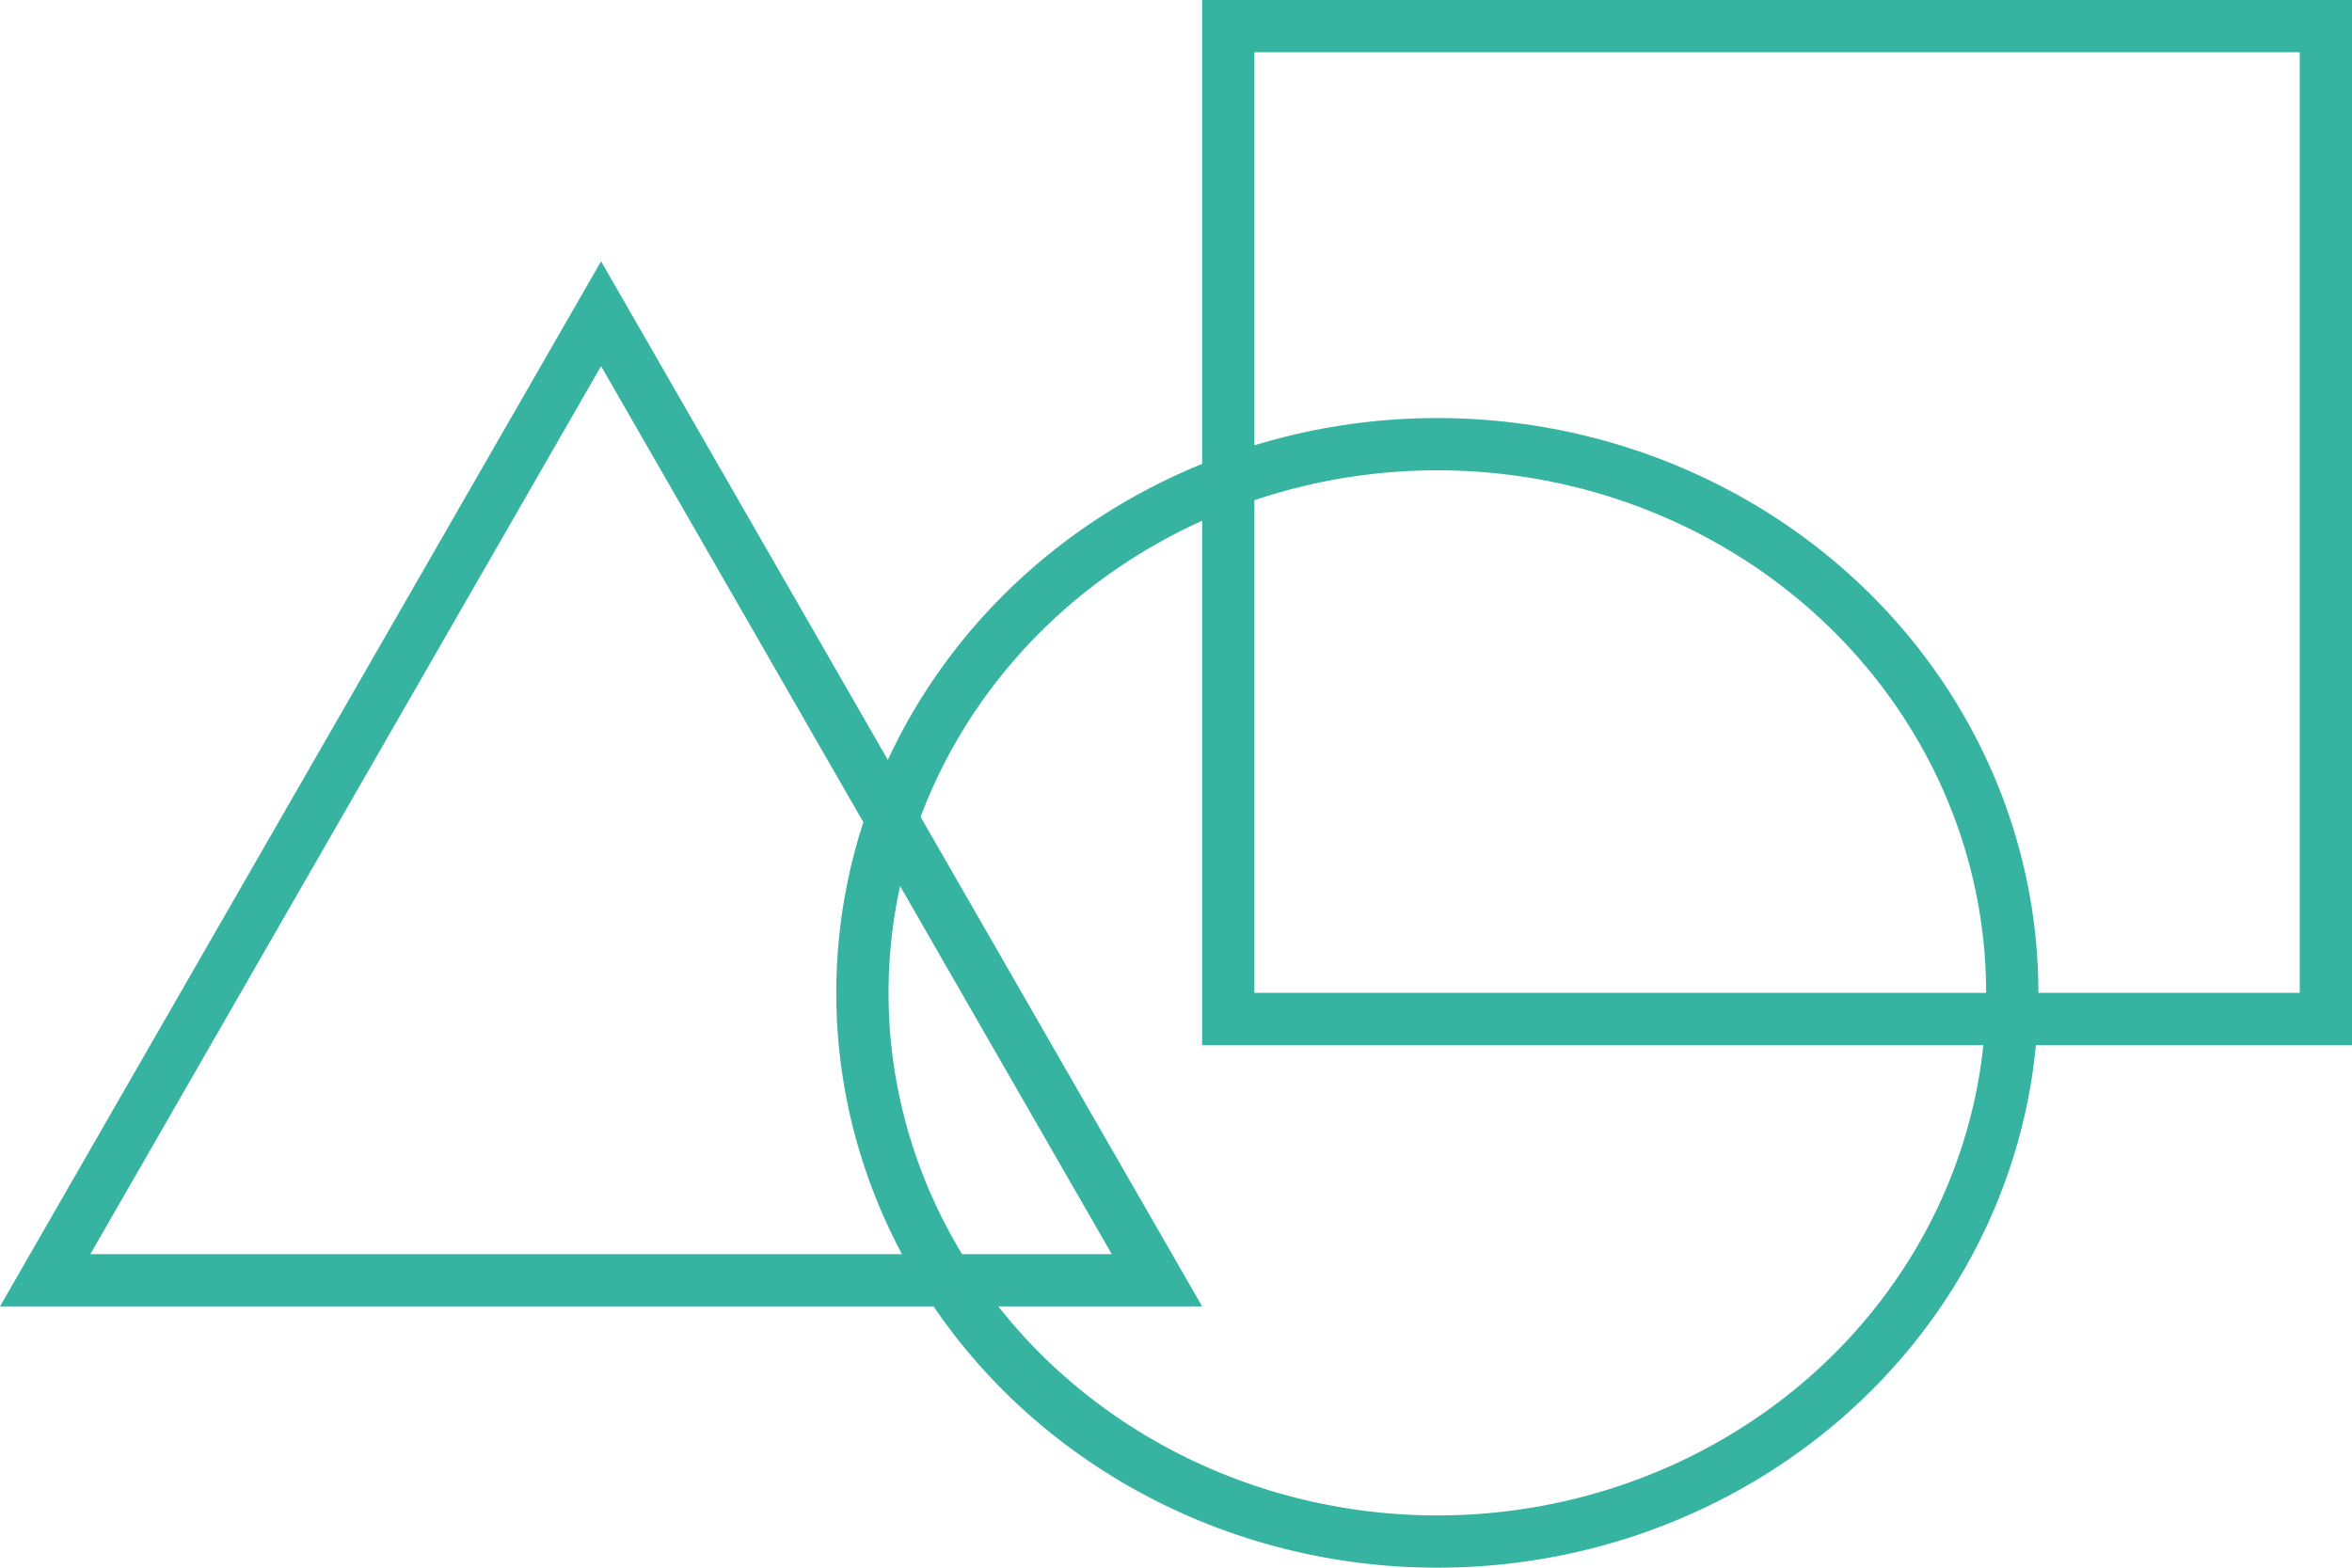<svg xmlns="http://www.w3.org/2000/svg" width="45" height="30" viewBox="0 0 45 30">
  <g id="Group_398" data-name="Group 398" transform="translate(-1845 -119)">
    <g id="Rectangle_242" data-name="Rectangle 242" transform="translate(1868 139) rotate(-90)" fill="none" stroke="#36b3a1" stroke-width="1">
      <rect width="20" height="22" stroke="none"/>
      <rect x="0.5" y="0.5" width="19" height="21" fill="none"/>
    </g>
    <g id="Ellipse_16" data-name="Ellipse 16" transform="translate(1861 127)" fill="none" stroke="#36b3a1" stroke-width="1">
      <ellipse cx="11.5" cy="11" rx="11.5" ry="11" stroke="none"/>
      <ellipse cx="11.5" cy="11" rx="11" ry="10.5" fill="none"/>
    </g>
    <g id="Path_56" data-name="Path 56" transform="translate(1845 124)" fill="none">
      <path d="M11.5,0,23,20H0Z" stroke="none"/>
      <path d="M 11.5 2.006 L 1.729 19 L 21.271 19 L 11.5 2.006 M 11.5 0 L 23 20 L 0 20 L 11.5 0 Z" stroke="none" fill="#36b3a1"/>
    </g>
  </g>
</svg>

